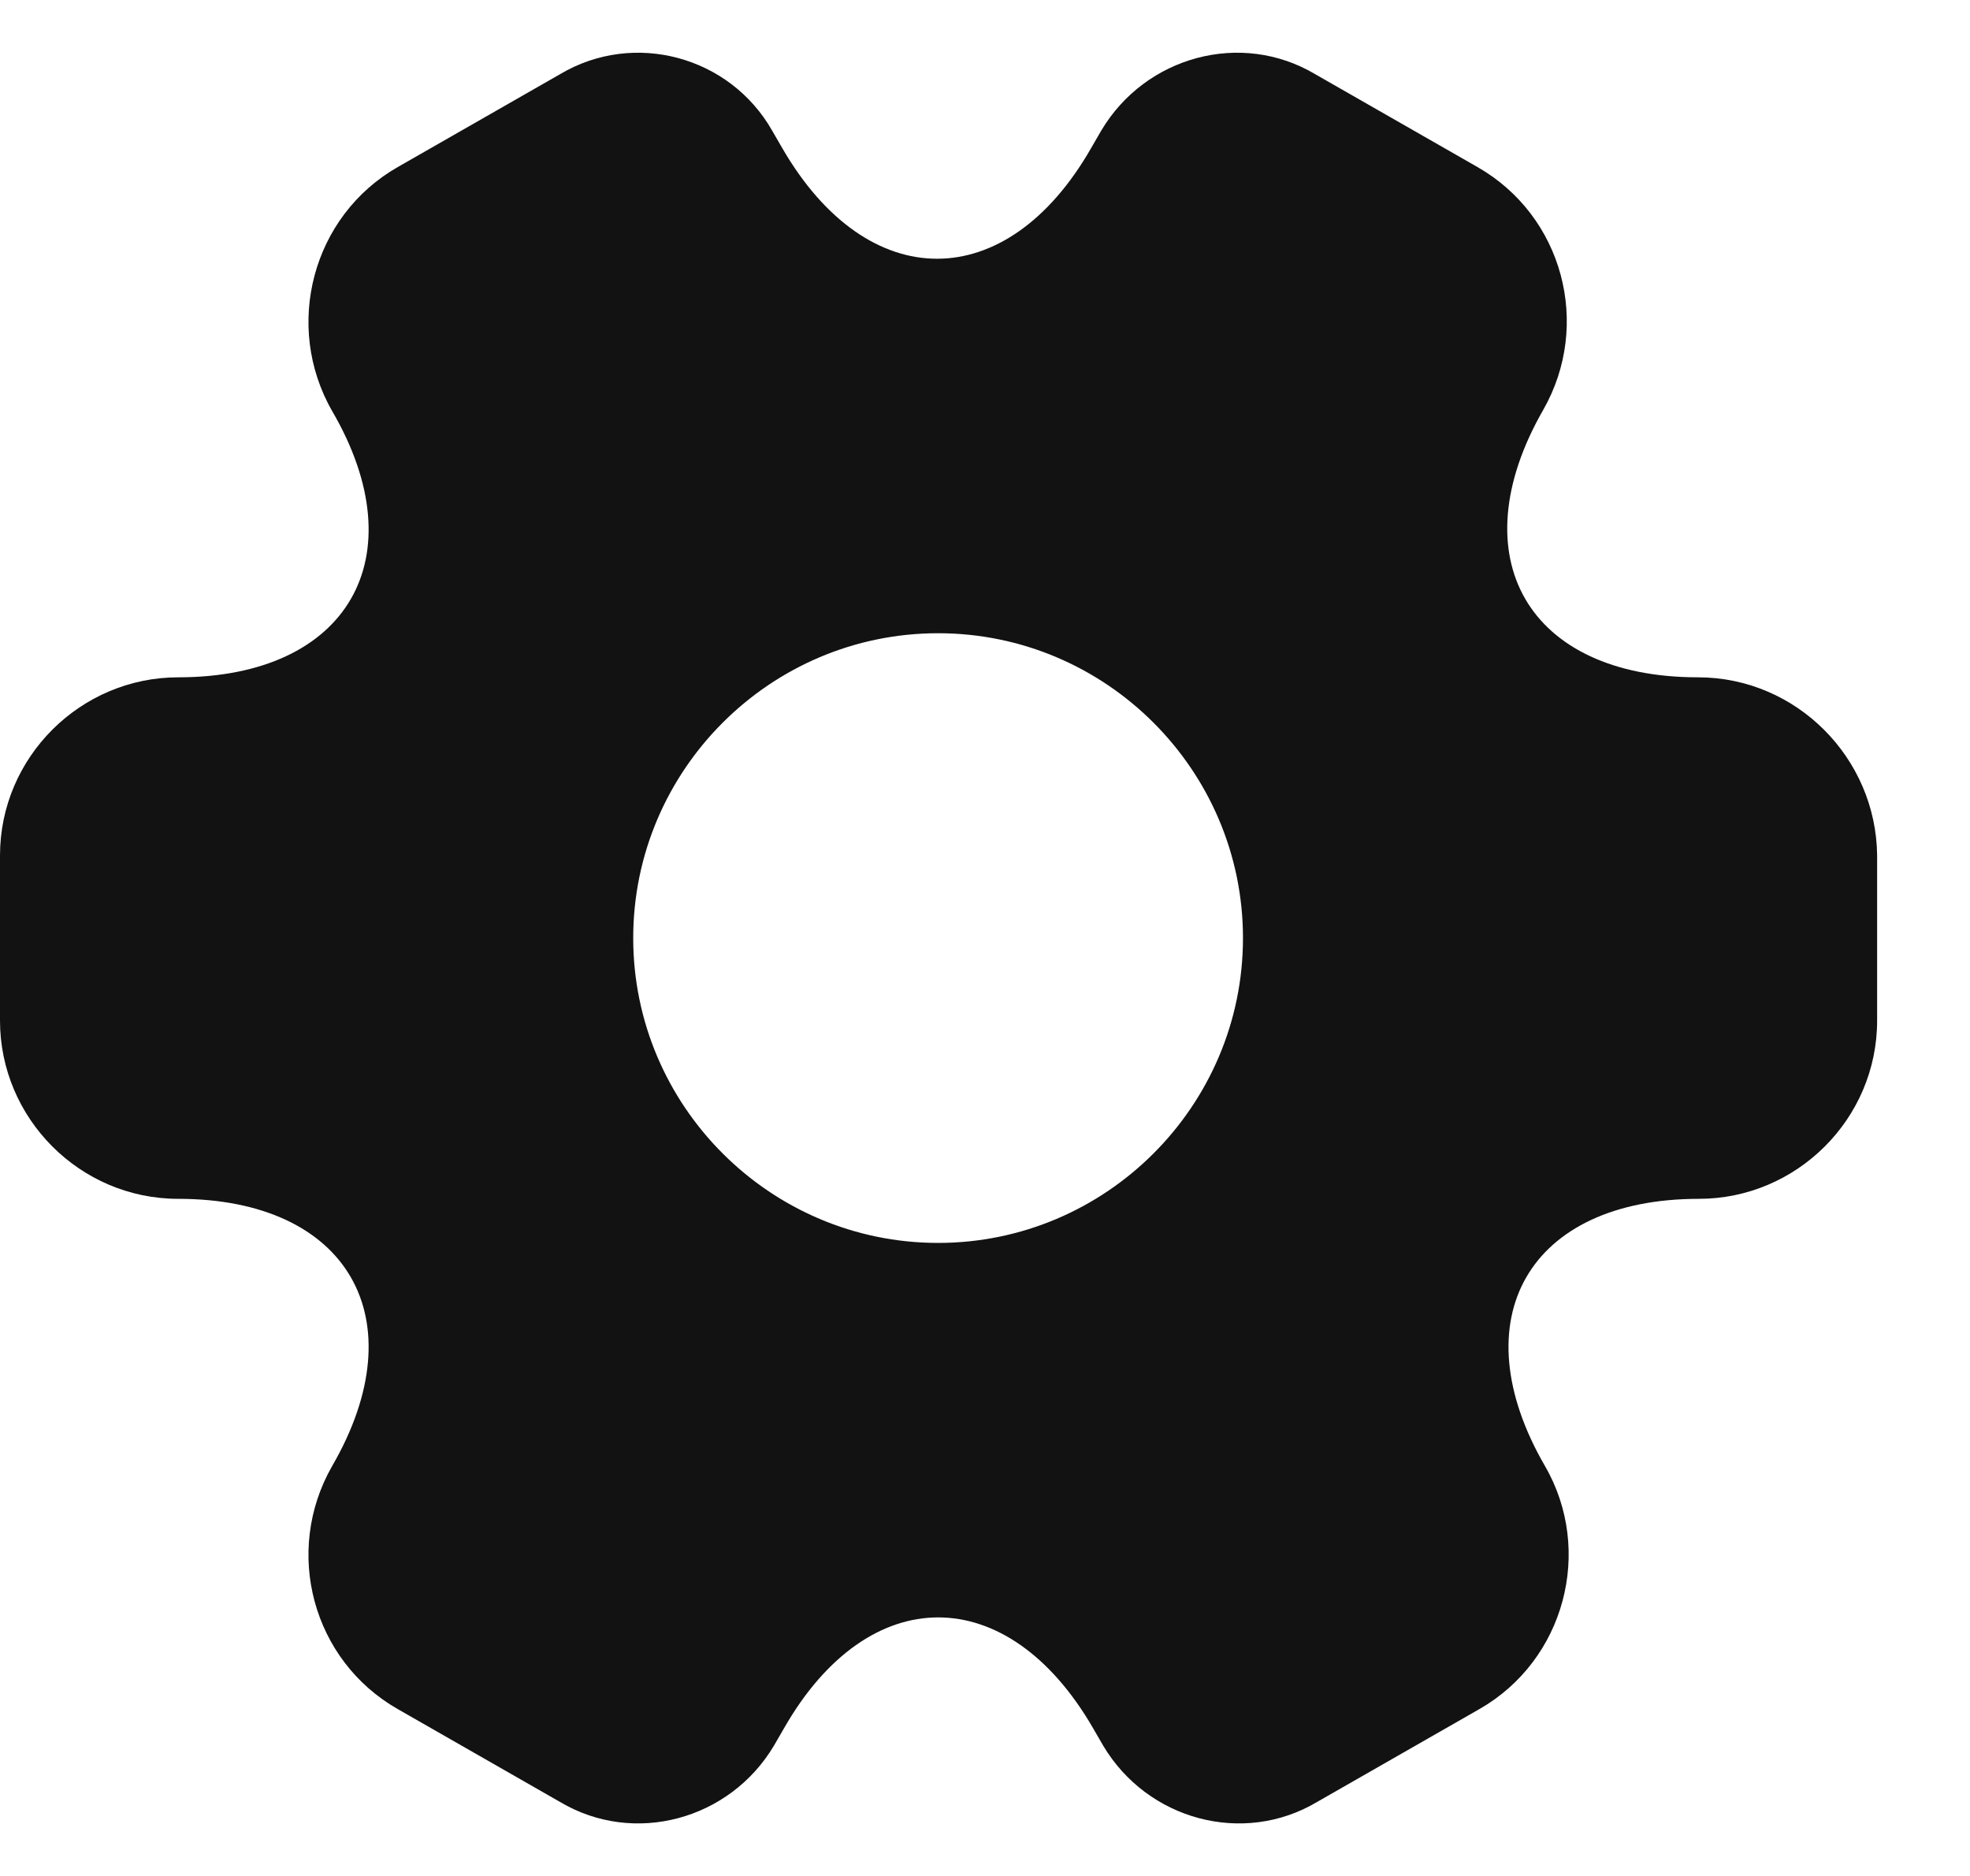 <svg
  width="21"
  height="20"
  viewBox="0 0 21 20"
  fill="none"
  xmlns="http://www.w3.org/2000/svg"
>
  <path
    d="M18.1 7.221C16.29 7.221 15.55 5.941 16.45 4.371C16.97 3.461 16.66 2.301 15.75 1.781L14.02 0.791C13.23 0.321 12.21 0.601 11.74 1.391L11.63 1.581C10.73 3.151 9.25 3.151 8.34 1.581L8.23 1.391C7.78 0.601 6.76 0.321 5.97 0.791L4.24 1.781C3.33 2.301 3.02 3.471 3.54 4.381C4.45 5.941 3.71 7.221 1.9 7.221C0.86 7.221 0 8.071 0 9.121V10.881C0 11.921 0.85 12.781 1.9 12.781C3.71 12.781 4.45 14.061 3.54 15.631C3.02 16.541 3.33 17.701 4.24 18.221L5.97 19.211C6.76 19.681 7.78 19.401 8.25 18.611L8.36 18.421C9.26 16.851 10.74 16.851 11.65 18.421L11.76 18.611C12.23 19.401 13.25 19.681 14.04 19.211L15.77 18.221C16.68 17.701 16.99 16.531 16.47 15.631C15.56 14.061 16.3 12.781 18.11 12.781C19.15 12.781 20.01 11.931 20.01 10.881V9.121C20 8.081 19.15 7.221 18.1 7.221ZM10 13.251C8.21 13.251 6.75 11.791 6.75 10.001C6.75 8.211 8.21 6.751 10 6.751C11.79 6.751 13.25 8.211 13.25 10.001C13.25 11.791 11.79 13.251 10 13.251Z"
    fill="#121212"
  />
</svg>
